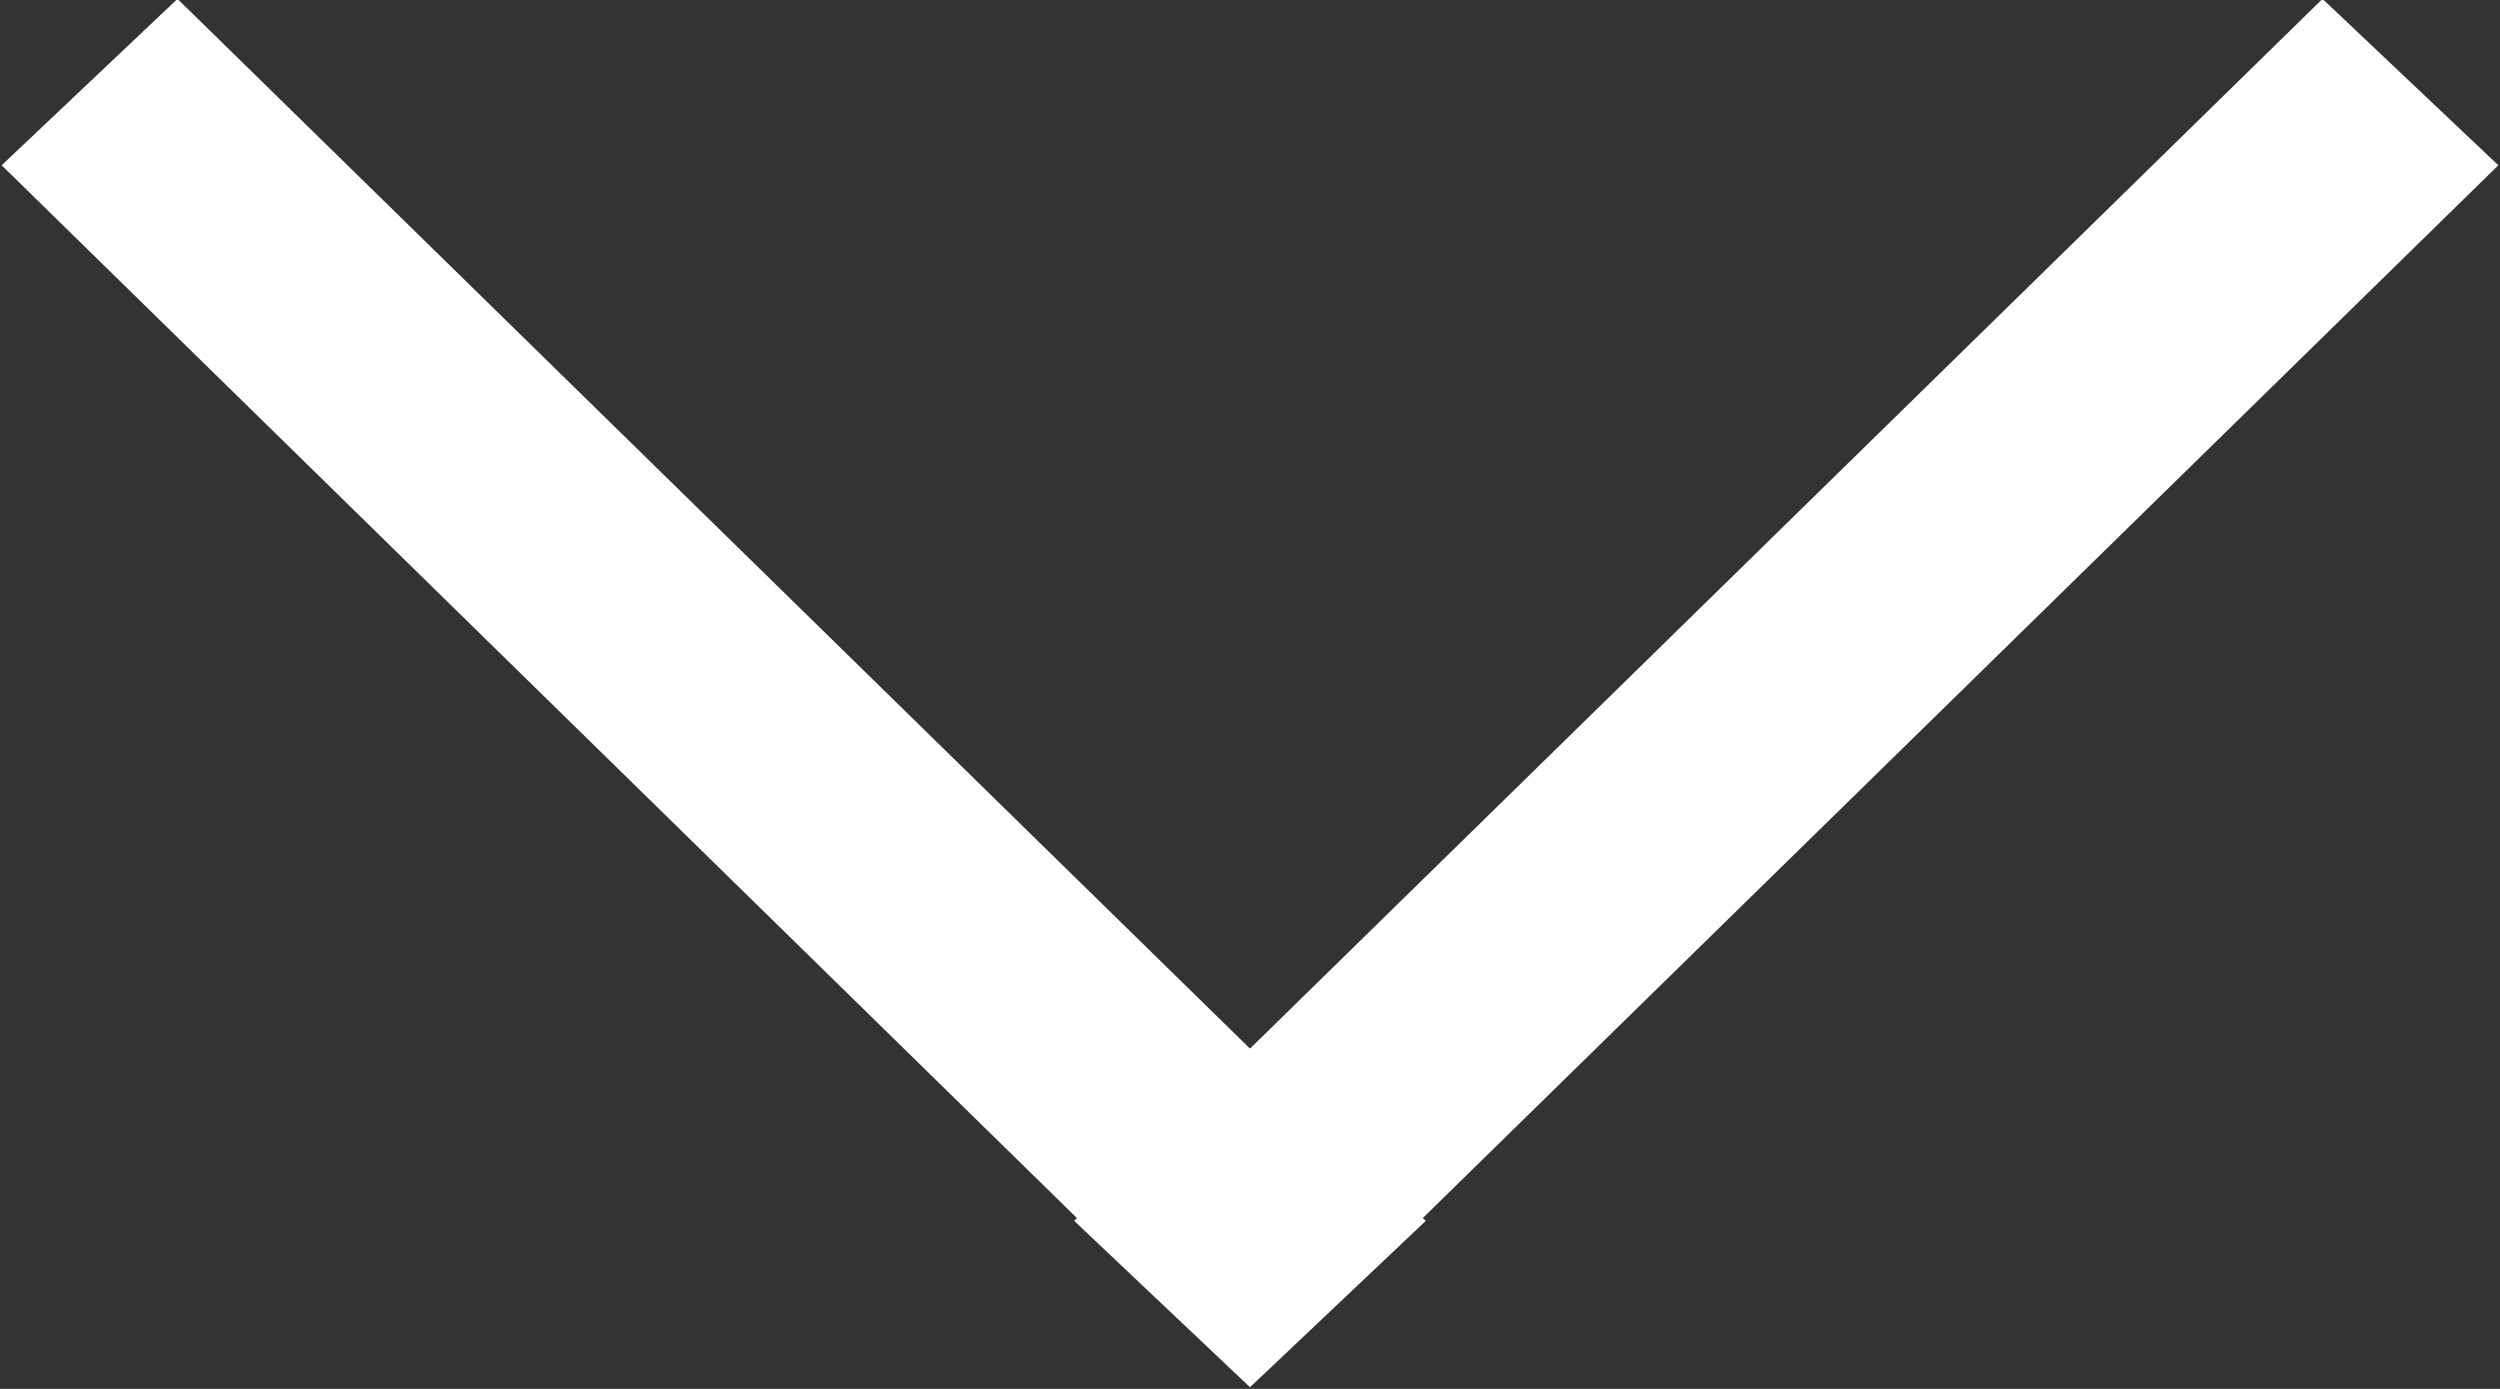 <svg 
 xmlns="http://www.w3.org/2000/svg"
 xmlns:xlink="http://www.w3.org/1999/xlink"
 width="9px" height="5px">
<rect width="100%" height="100%" fill="#333333" stroke="none"/>
<path fill-rule="evenodd"  fill="rgb(255, 255, 255)"
 d="M8.994,0.595 L5.122,4.385 L5.133,4.395 L4.500,4.994 L3.867,4.395 L3.877,4.385 L0.006,0.595 L0.639,-0.004 L4.500,3.775 L8.361,-0.004 L8.994,0.595 Z"/>
</svg>